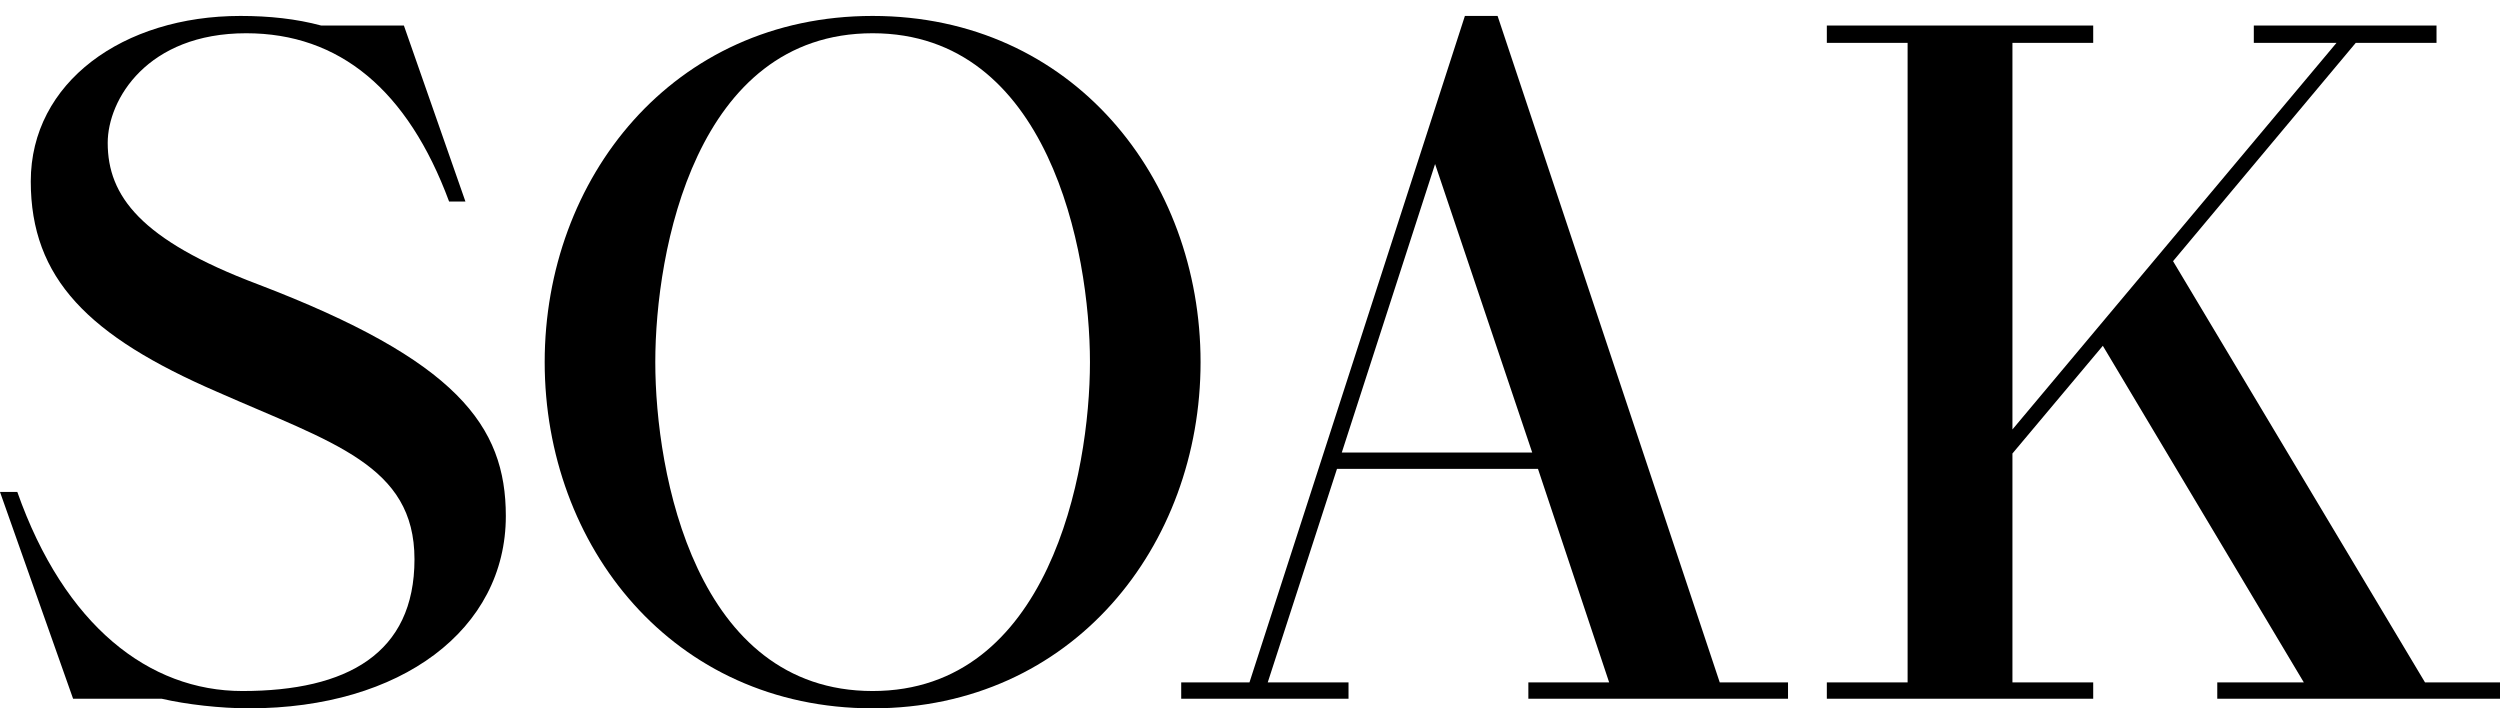 <svg width="120" height="34" viewBox="0 0 120 34" fill="none" xmlns="http://www.w3.org/2000/svg">
<path d="M12.371 13.643C6.739 11.52 5.17 9.397 5.17 6.858C5.17 4.781 7.062 1.596 11.817 1.596C16.294 1.596 19.572 4.319 21.557 9.674H22.341L19.387 1.226H15.418C14.217 0.903 12.925 0.765 11.54 0.765C5.908 0.765 1.477 3.95 1.477 8.704C1.477 13.366 4.247 16.136 10.432 18.813C15.971 21.26 19.895 22.322 19.895 26.845C19.895 31.369 16.664 33.169 11.632 33.169C7.155 33.169 3.093 30.03 0.831 23.614H0L3.508 33.538H7.755C8.955 33.815 10.571 34 11.956 34C19.249 34 24.28 30.215 24.28 24.768C24.28 20.429 21.926 17.29 12.371 13.643Z" fill="black"/>
<path d="M41.886 0.765C32.285 0.765 26.145 8.566 26.145 17.382C26.145 26.199 32.285 34 41.886 34C51.487 34 57.627 26.199 57.627 17.382C57.627 8.566 51.487 0.765 41.886 0.765ZM41.886 33.169C33.392 33.169 31.454 22.737 31.454 17.382C31.454 12.028 33.392 1.596 41.886 1.596C50.333 1.596 52.318 12.028 52.318 17.382C52.318 22.737 50.333 33.169 41.886 33.169Z" fill="black"/>
<path d="M82.547 32.754L71.884 0.765H70.315L59.975 32.754H56.698V33.538H64.729V32.754H60.852L64.175 22.506H73.823L77.239 32.754H73.361V33.538H85.825V32.754H82.547ZM64.406 21.721L68.884 7.873L73.546 21.721H64.406Z" fill="black"/>
<path d="M116.4 32.754L104.306 12.536L113.076 2.057H116.953V1.226H108.183V2.057H112.153L96.597 20.614V2.057H100.474V1.226H87.688V2.057H91.565V32.754H87.688V33.538H100.474V32.754H96.597V21.768L100.936 16.598L110.583 32.754H106.429V33.538H120V32.754H116.4Z" fill="black"/>
</svg>
